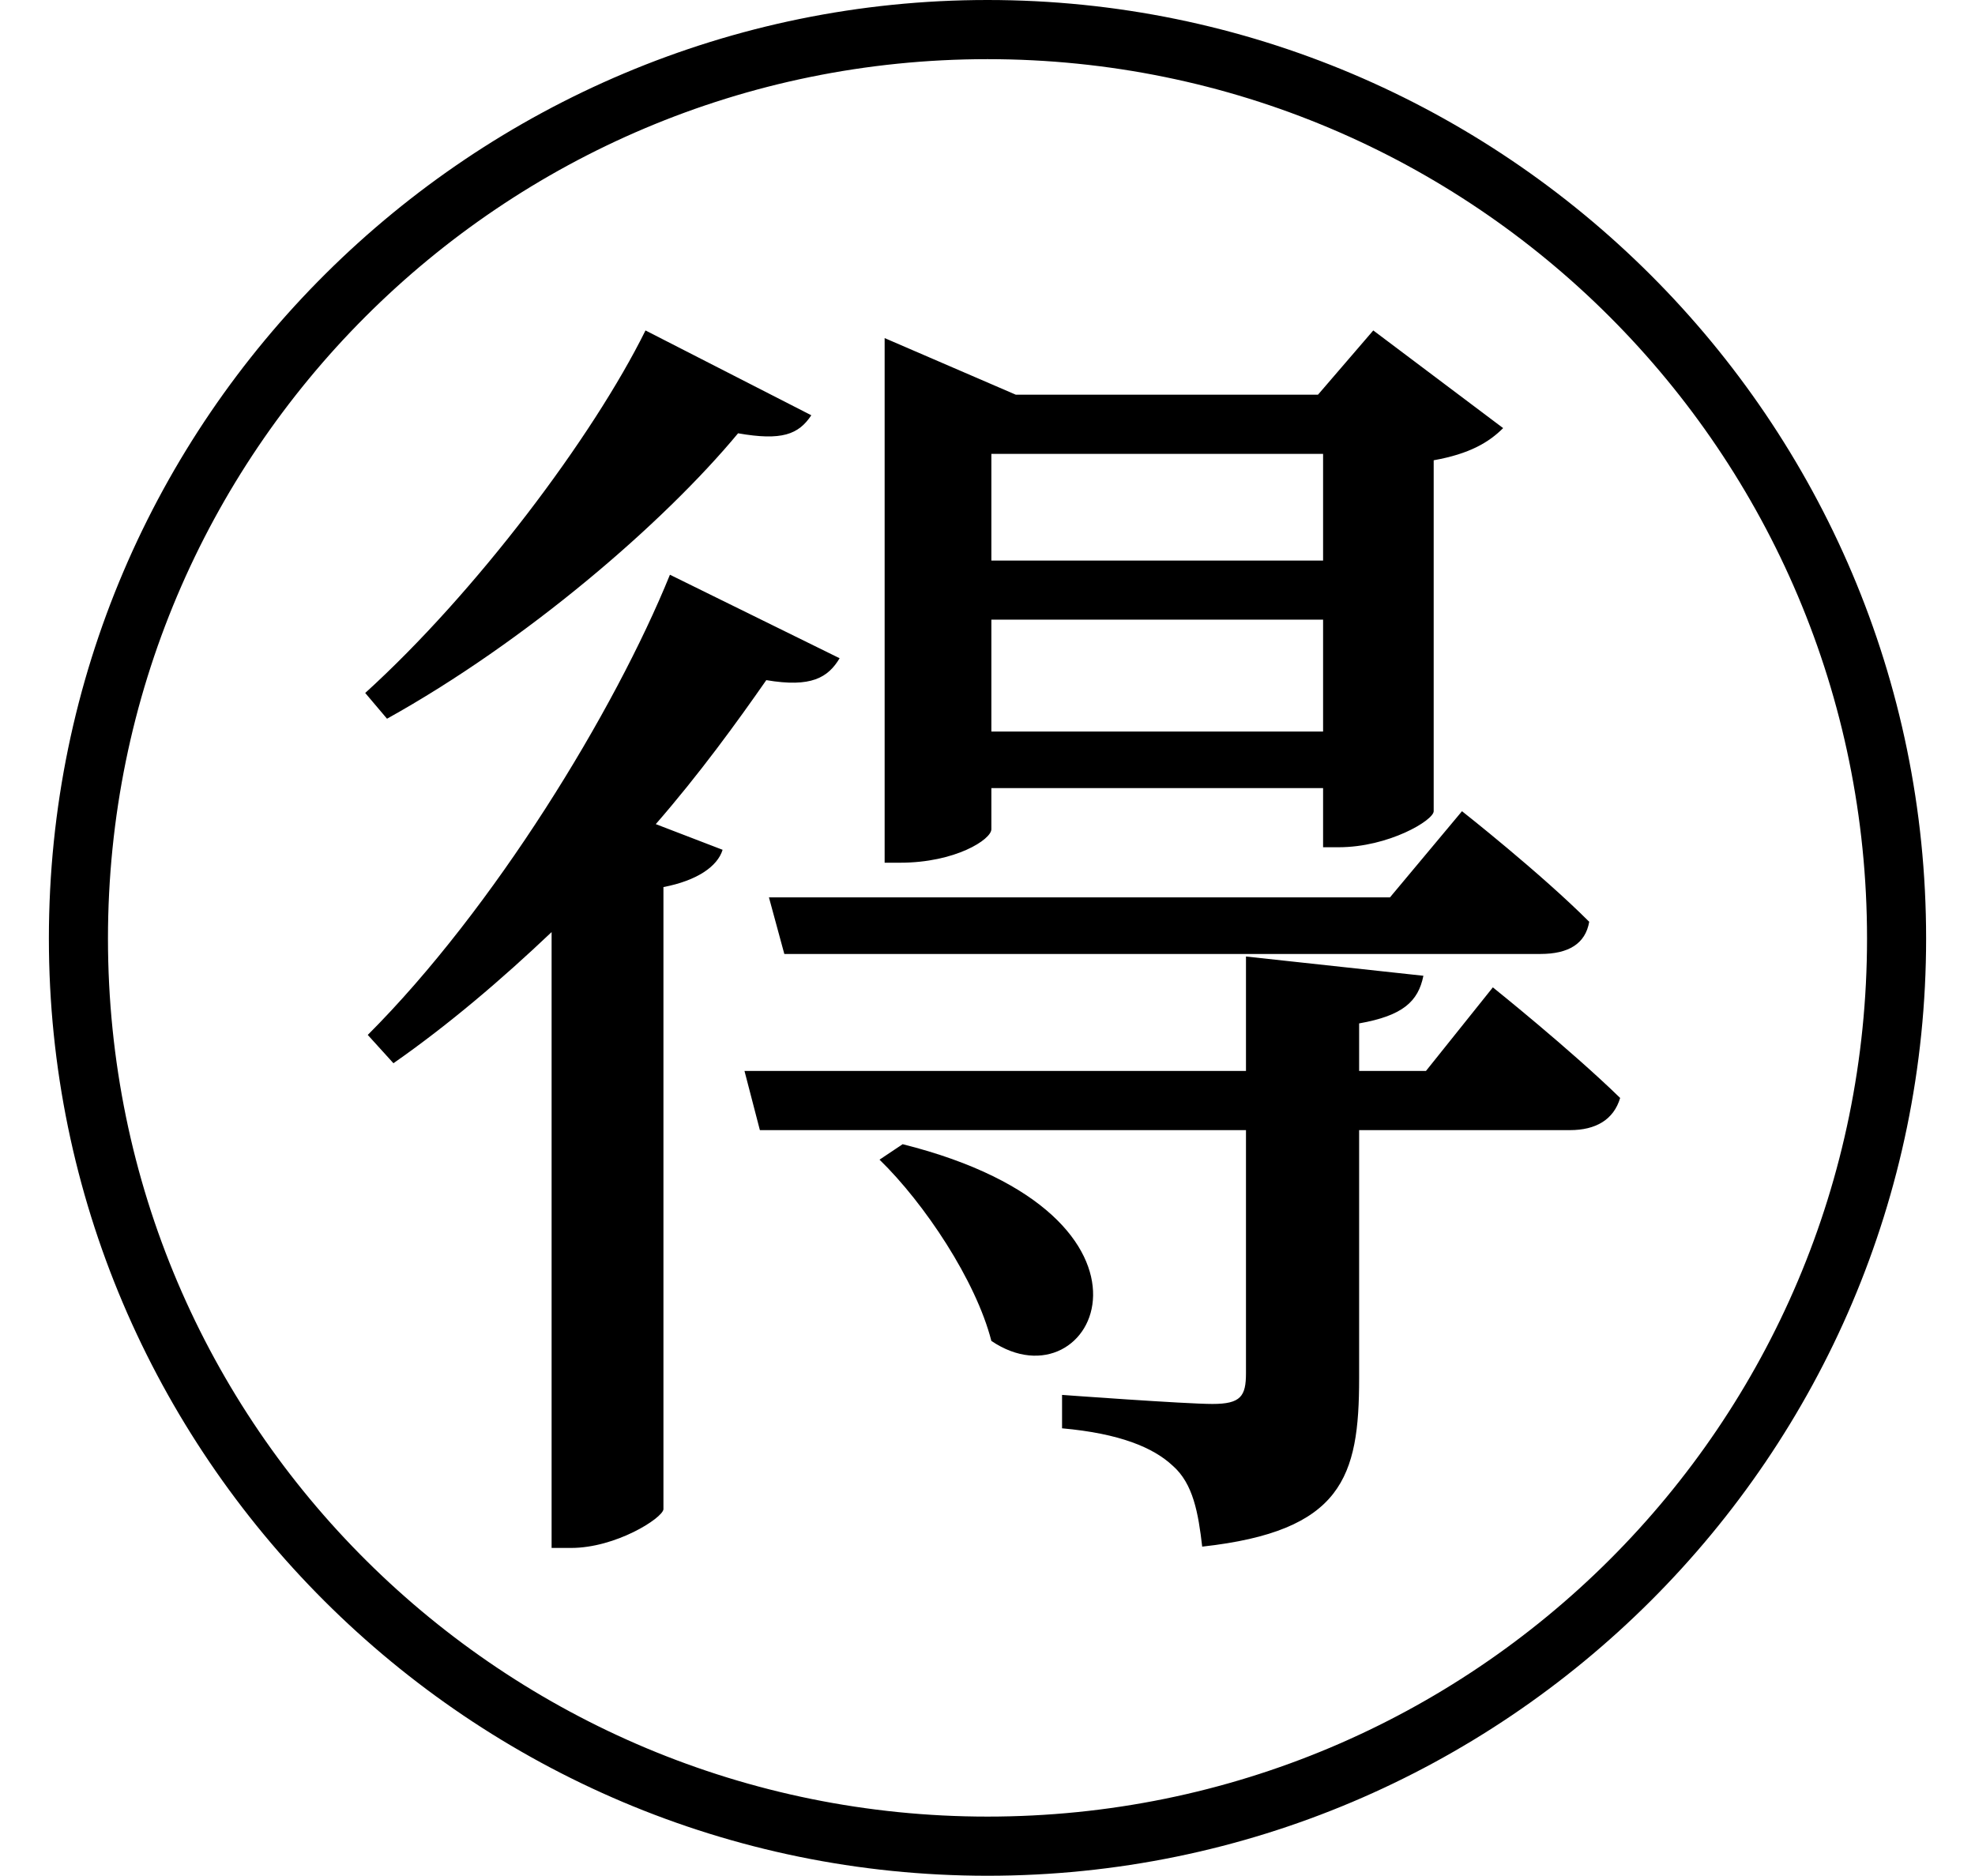 <svg height="22.797" viewBox="0 0 24 22.797" width="24" xmlns="http://www.w3.org/2000/svg">
<path d="M10.969,6.641 L10.688,6.453 C11.234,5.922 11.859,4.984 12.047,4.25 C13.297,3.406 14.453,5.766 10.969,6.641 Z M17.766,10.688 L16.891,9.641 L9.344,9.641 L9.531,8.953 L18.719,8.953 C19.062,8.953 19.266,9.078 19.312,9.344 C18.719,9.938 17.766,10.688 17.766,10.688 Z M9.859,15.5 L7.844,16.531 C7.203,15.234 5.781,13.344 4.438,12.125 L4.703,11.812 C6.391,12.75 8.062,14.188 8.969,15.281 C9.5,15.188 9.703,15.266 9.859,15.5 Z M12,20.547 C5.766,20.547 0.594,15.484 0.594,9.141 C0.594,2.859 5.719,-2.25 12,-2.25 C18.281,-2.25 23.406,2.859 23.406,9.141 C23.406,15.438 18.281,20.547 12,20.547 Z M12,-1.531 C6.141,-1.531 1.312,3.188 1.312,9.141 C1.312,15.047 6.094,19.828 12,19.828 C17.906,19.828 22.688,15.047 22.688,9.141 C22.688,3.234 17.906,-1.531 12,-1.531 Z M12.047,11.656 L12.047,13.016 L16.078,13.016 L16.078,11.656 Z M10.75,16.438 L10.75,10.062 L10.938,10.062 C11.609,10.062 12.047,10.344 12.047,10.469 L12.047,10.969 L16.078,10.969 L16.078,10.25 L16.266,10.25 C16.875,10.25 17.422,10.578 17.422,10.688 L17.422,14.953 C17.859,15.031 18.094,15.172 18.266,15.344 L16.688,16.531 L16.016,15.75 L12.344,15.75 Z M12.047,13.734 L12.047,15.031 L16.078,15.031 L16.078,13.734 Z M18.141,8.547 L17.328,7.531 L16.516,7.531 L16.516,8.109 C17.047,8.203 17.234,8.375 17.297,8.688 L15.141,8.922 L15.141,7.531 L9.047,7.531 L9.234,6.812 L15.141,6.812 L15.141,3.859 C15.141,3.578 15.078,3.484 14.734,3.484 C14.406,3.484 12.906,3.594 12.906,3.594 L12.906,3.188 C13.609,3.125 14.016,2.953 14.25,2.734 C14.5,2.516 14.562,2.156 14.609,1.75 C16.312,1.938 16.516,2.594 16.516,3.797 L16.516,6.812 L19.078,6.812 C19.391,6.812 19.609,6.938 19.688,7.203 C19.078,7.797 18.141,8.547 18.141,8.547 Z M8.781,10.219 L7.969,10.531 C8.5,11.141 8.953,11.766 9.312,12.281 C9.859,12.188 10.062,12.312 10.203,12.547 L8.141,13.562 C7.469,11.906 6,9.5 4.469,7.969 L4.781,7.625 C5.453,8.094 6.094,8.641 6.703,9.219 L6.703,1.734 L6.938,1.734 C7.484,1.734 8.047,2.094 8.062,2.203 L8.062,9.766 C8.469,9.844 8.719,10.016 8.781,10.219 Z" transform="translate(0, 20.547) scale(1, -1)"/>
</svg>